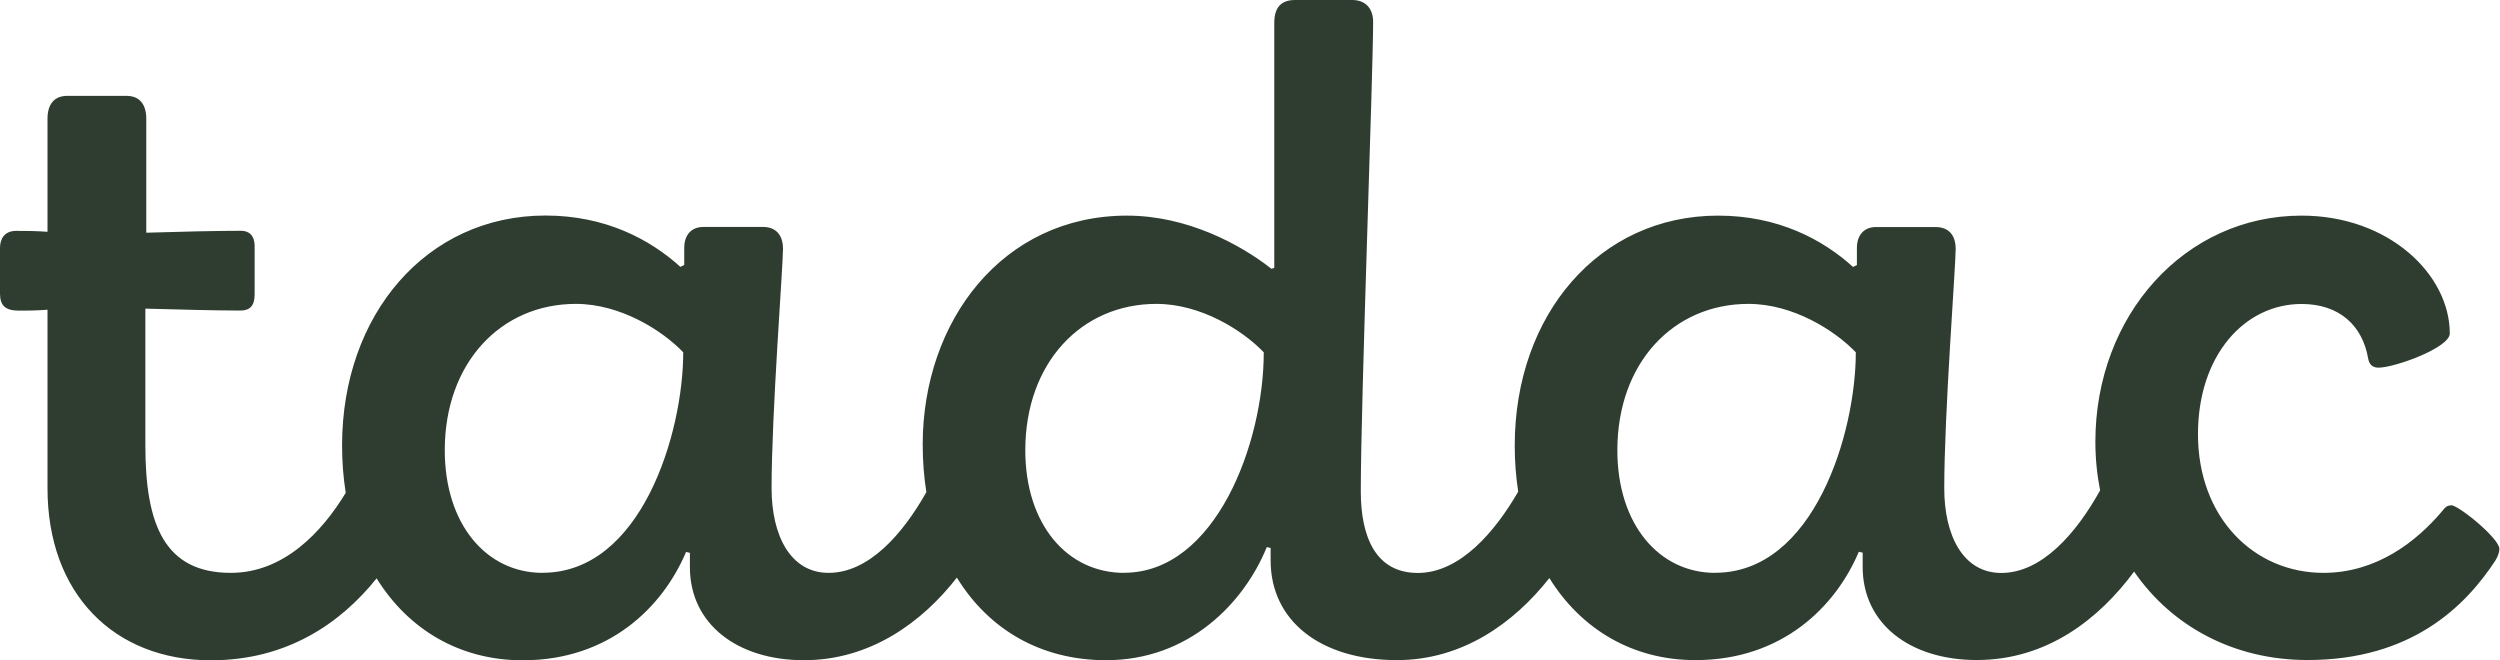 <svg width="2071" height="547" viewBox="0 0 2071 547" fill="none" xmlns="http://www.w3.org/2000/svg">
<path d="M2030.23 418.701C2027.05 418.701 2025.54 420.29 2023.11 423.393C2001.85 448.597 1968.77 474.558 1924.72 474.558C1867.27 474.558 1820.8 428.918 1820.8 359.665C1820.8 294.347 1859.4 251.811 1906.63 251.811C1938.12 251.811 1957.04 269.9 1961.73 296.693C1962.49 301.386 1964.91 304.565 1970.36 304.565C1983.76 304.565 2029.4 288.065 2029.4 276.258C2029.4 227.439 1978.99 178.621 1906.63 178.621C1809.83 178.621 1735.81 261.272 1735.81 365.947C1735.81 379.873 1737.17 393.345 1739.74 406.212C1720.06 441.634 1691.6 474.633 1657.85 474.633C1626.36 474.633 1610.62 443.904 1610.62 404.547C1610.62 342.332 1620.08 221.157 1620.08 206.171C1620.08 194.364 1613.8 188.082 1603.58 188.082H1554.01C1544.54 188.082 1538.26 194.364 1538.26 205.415V219.568L1535.08 221.157C1509.88 198.3 1472.87 178.621 1423.29 178.621C1324.9 178.621 1254.81 260.515 1254.81 369.126C1254.81 382.371 1255.8 395.086 1257.69 407.272C1238.39 440.65 1209.4 474.633 1174.51 474.633C1139.62 474.633 1127.28 444.737 1127.28 406.969C1127.28 332.19 1137.5 61.382 1137.5 18.089C1137.5 7.039 1131.22 0 1120.17 0H1072.94C1061.89 0 1055.61 5.525 1055.61 18.922V221.914L1053.26 222.671C1027.3 202.236 983.174 178.621 933.599 178.621C830.514 178.621 764.363 265.964 764.363 368.293C764.363 381.992 765.423 395.162 767.391 407.726C747.712 442.542 719.708 474.558 686.406 474.558C654.92 474.558 639.177 443.829 639.177 404.471C639.177 342.257 648.638 221.082 648.638 206.096C648.638 194.289 642.356 188.007 632.138 188.007H582.563C573.102 188.007 566.82 194.289 566.82 205.339V219.492L563.641 221.082C538.437 198.224 501.426 178.546 451.851 178.546C353.458 178.546 283.372 260.439 283.372 369.05C283.372 382.749 284.432 395.767 286.4 408.256C266.418 441.255 234.705 474.558 191.261 474.558C136.161 474.558 120.418 434.443 120.418 369.05V255.671C147.968 256.428 179.454 257.26 199.133 257.26C207.004 257.26 210.94 253.324 210.94 243.864V203.749C210.94 195.121 206.247 191.185 199.889 191.185C180.211 191.185 147.136 191.942 121.175 192.775V98.317C121.175 86.51 115.65 79.396 104.675 79.396H55.857C44.807 79.396 39.357 86.51 39.357 98.317V192.018C29.14 191.261 20.436 191.261 13.397 191.261C3.936 191.261 0 197.543 0 205.415V243.182C0 253.4 4.693 257.336 15.743 257.336C21.268 257.336 29.896 257.336 39.357 256.579V404.547C39.357 491.89 94.457 546.99 174.761 546.99C237.733 546.99 282.161 516.337 311.982 479.099C338.397 521.711 381.16 546.99 432.93 546.99C505.362 546.99 549.412 502.108 568.334 457.225L571.513 457.982V469.789C571.513 517.018 610.87 546.914 665.97 546.914C721.07 546.914 763.985 515.353 792.67 478.493C818.858 521.181 861.924 546.914 916.343 546.914C984.839 546.914 1030.48 499.686 1049.4 453.214L1052.58 453.971V464.188C1052.58 514.596 1094.28 546.839 1157.25 546.839C1211.07 546.839 1253.76 516.564 1283.5 478.872C1309.92 521.483 1352.68 546.839 1404.45 546.839C1476.88 546.839 1520.93 501.956 1539.85 457.074L1543.03 457.831V469.638C1543.03 516.867 1582.39 546.763 1637.49 546.763C1696.15 546.763 1739.14 512.325 1767.9 473.498C1799 518.759 1850.47 546.763 1911.48 546.763C1997.3 546.763 2042.11 502.713 2067.32 464.113C2069.66 460.177 2070.49 456.998 2070.49 454.652C2070.49 446.024 2036.66 418.473 2030.38 418.473L2030.23 418.701ZM449.505 474.558C403.033 474.558 368.444 434.443 368.444 372.986C368.444 300.553 414.916 251.735 477.055 251.735C514.066 251.735 548.655 273.76 565.987 291.849C565.987 358.756 531.323 474.482 449.505 474.482V474.558ZM931.253 474.558C884.024 474.558 849.36 434.443 849.36 372.986C849.36 300.553 895.831 251.735 957.971 251.735C994.981 251.735 1029.57 273.76 1046.9 291.849C1046.9 367.385 1006.79 474.482 931.177 474.482L931.253 474.558ZM1420.87 474.558C1374.4 474.558 1339.81 434.443 1339.81 372.986C1339.81 300.553 1386.28 251.735 1448.42 251.735C1485.43 251.735 1520.02 273.76 1537.35 291.849C1537.35 358.756 1502.69 474.482 1420.87 474.482V474.558Z" fill="#2E3D30"/>
</svg>
